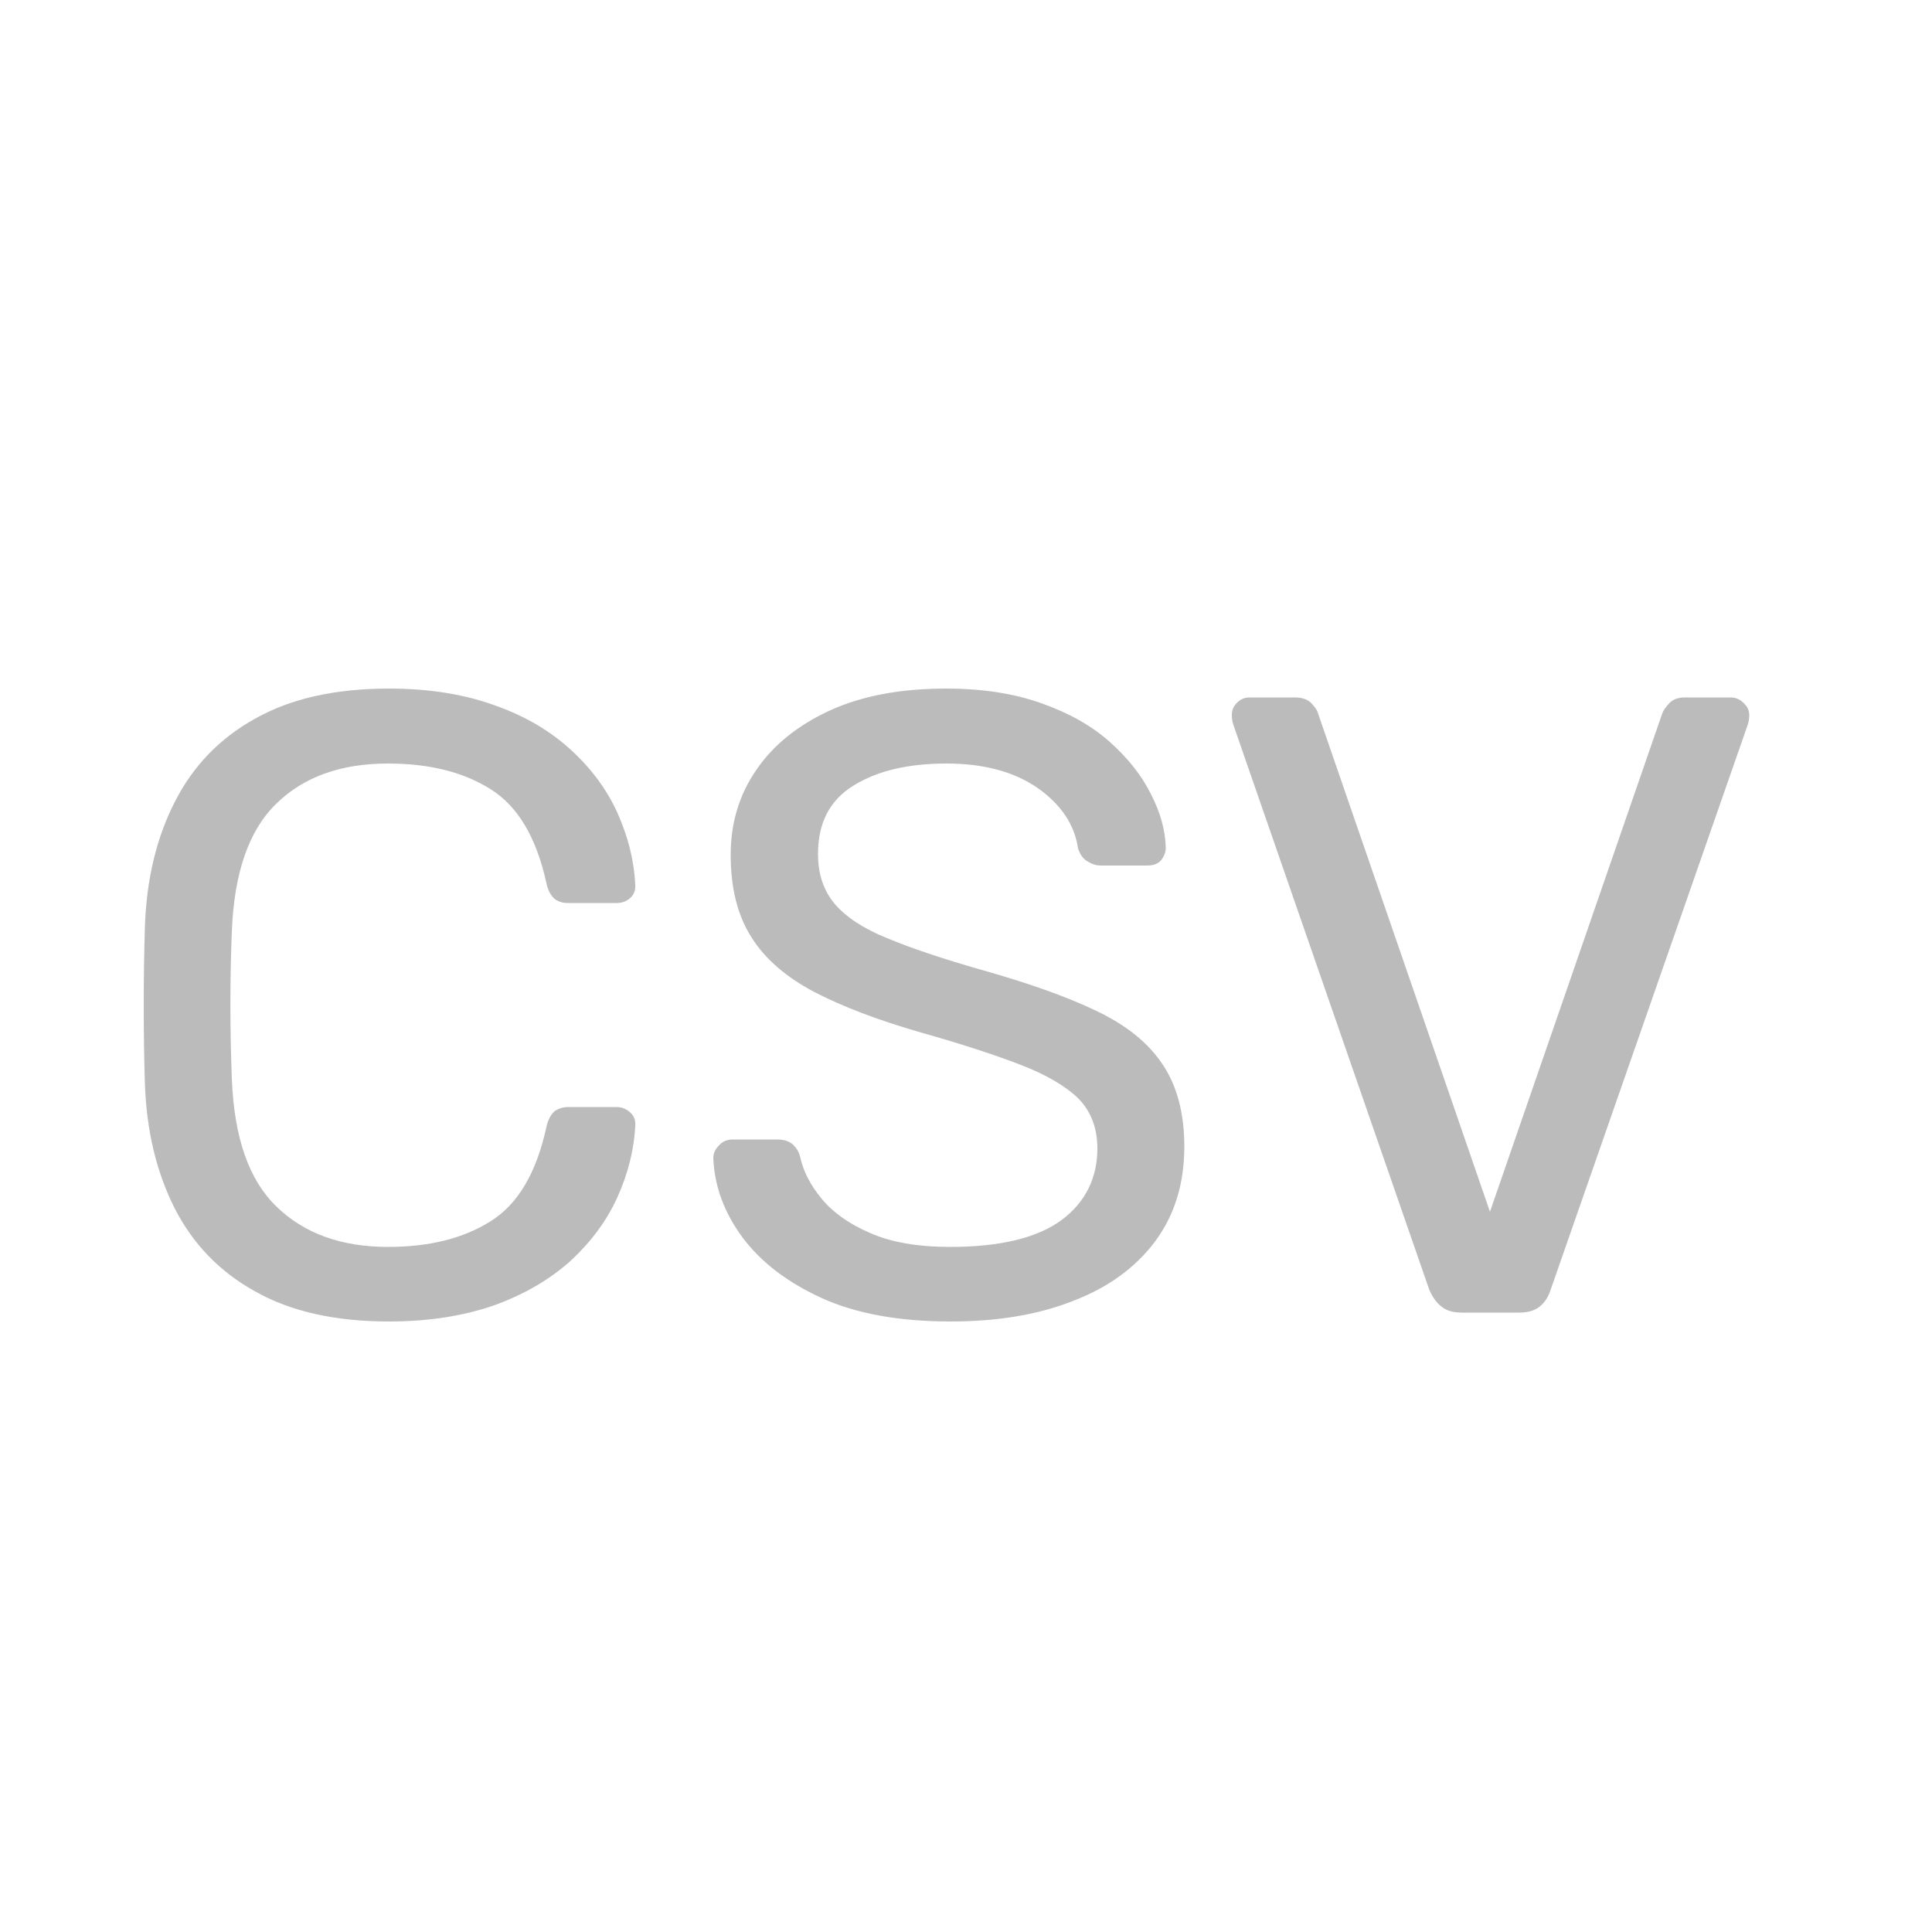 <svg xmlns="http://www.w3.org/2000/svg" height="50" width="50"><path fill="#BBBBBB" d="M10.07 34.2c-1.4,0 -2.55,-0.26 -3.47,-0.78 -0.92,-0.51 -1.61,-1.23 -2.08,-2.15 -0.47,-0.93 -0.73,-2.01 -0.77,-3.23 -0.02,-0.63 -0.03,-1.29 -0.03,-2.01 0,-0.71 0.01,-1.39 0.03,-2.04 0.04,-1.23 0.3,-2.31 0.77,-3.23 0.47,-0.93 1.16,-1.65 2.08,-2.16 0.92,-0.52 2.07,-0.78 3.47,-0.78 1.04,0 1.96,0.15 2.75,0.44 0.79,0.28 1.44,0.67 1.97,1.16 0.52,0.48 0.92,1.02 1.19,1.62 0.27,0.6 0.43,1.22 0.46,1.86 0.01,0.13 -0.03,0.25 -0.13,0.34 -0.1,0.09 -0.22,0.13 -0.35,0.13l-1.25 0c-0.14,0 -0.26,-0.03 -0.36,-0.11 -0.09,-0.08 -0.17,-0.21 -0.21,-0.41 -0.26,-1.18 -0.74,-1.99 -1.45,-2.43 -0.7,-0.44 -1.58,-0.66 -2.65,-0.66 -1.21,0 -2.17,0.34 -2.88,1.03 -0.72,0.69 -1.1,1.8 -1.16,3.31 -0.05,1.24 -0.05,2.52 0,3.82 0.06,1.52 0.44,2.62 1.16,3.31 0.71,0.69 1.67,1.04 2.88,1.04 1.07,0 1.95,-0.22 2.65,-0.66 0.71,-0.44 1.19,-1.25 1.45,-2.44 0.04,-0.19 0.12,-0.33 0.21,-0.41 0.1,-0.07 0.22,-0.11 0.36,-0.11l1.25 0c0.13,0 0.25,0.05 0.35,0.14 0.1,0.09 0.14,0.2 0.13,0.34 -0.03,0.63 -0.19,1.25 -0.46,1.85 -0.27,0.6 -0.67,1.14 -1.19,1.63 -0.53,0.48 -1.18,0.87 -1.97,1.16 -0.79,0.28 -1.71,0.43 -2.75,0.43zm14.53 0c-1.32,0 -2.43,-0.2 -3.32,-0.6 -0.9,-0.41 -1.58,-0.93 -2.06,-1.57 -0.48,-0.65 -0.73,-1.33 -0.76,-2.06 0,-0.12 0.05,-0.23 0.15,-0.33 0.09,-0.1 0.21,-0.15 0.35,-0.15l1.16 0c0.18,0 0.32,0.05 0.41,0.14 0.09,0.09 0.15,0.19 0.18,0.32 0.08,0.36 0.26,0.72 0.56,1.08 0.29,0.35 0.71,0.65 1.25,0.88 0.54,0.24 1.23,0.36 2.08,0.36 1.3,0 2.26,-0.24 2.88,-0.7 0.61,-0.46 0.92,-1.08 0.92,-1.85 0,-0.53 -0.17,-0.96 -0.49,-1.29 -0.33,-0.32 -0.82,-0.61 -1.49,-0.87 -0.67,-0.26 -1.53,-0.54 -2.59,-0.84 -1.11,-0.32 -2.03,-0.67 -2.76,-1.05 -0.72,-0.38 -1.27,-0.85 -1.62,-1.41 -0.36,-0.56 -0.54,-1.27 -0.54,-2.14 0,-0.82 0.22,-1.55 0.66,-2.19 0.44,-0.65 1.08,-1.16 1.9,-1.54 0.83,-0.38 1.83,-0.57 3.02,-0.57 0.94,0 1.76,0.13 2.46,0.38 0.71,0.25 1.3,0.58 1.77,1 0.47,0.42 0.82,0.86 1.06,1.34 0.25,0.48 0.38,0.95 0.39,1.4 0,0.11 -0.04,0.21 -0.11,0.31 -0.08,0.1 -0.2,0.15 -0.37,0.15l-1.2 0c-0.11,0 -0.22,-0.03 -0.33,-0.1 -0.12,-0.06 -0.2,-0.17 -0.26,-0.34 -0.09,-0.62 -0.44,-1.14 -1.05,-1.57 -0.61,-0.42 -1.39,-0.63 -2.36,-0.63 -0.99,0 -1.79,0.19 -2.4,0.57 -0.62,0.38 -0.92,0.97 -0.92,1.77 0,0.52 0.14,0.94 0.43,1.29 0.29,0.34 0.74,0.64 1.36,0.89 0.62,0.26 1.43,0.53 2.44,0.82 1.21,0.34 2.2,0.69 2.97,1.06 0.78,0.37 1.35,0.83 1.72,1.39 0.37,0.55 0.56,1.26 0.56,2.12 0,0.96 -0.25,1.77 -0.75,2.45 -0.5,0.67 -1.2,1.19 -2.11,1.54 -0.9,0.36 -1.96,0.54 -3.19,0.54zm13.24 -0.23c-0.23,0 -0.41,-0.05 -0.54,-0.16 -0.13,-0.1 -0.23,-0.25 -0.31,-0.43l-5.07 -14.62c-0.03,-0.09 -0.04,-0.18 -0.04,-0.25 0,-0.13 0.04,-0.23 0.13,-0.32 0.09,-0.09 0.2,-0.14 0.32,-0.14l1.18 0c0.19,0 0.33,0.05 0.43,0.15 0.09,0.1 0.15,0.18 0.17,0.26l4.45 12.9 4.46 -12.9c0.03,-0.08 0.09,-0.16 0.18,-0.26 0.09,-0.1 0.23,-0.15 0.41,-0.15l1.18 0c0.13,0 0.24,0.05 0.33,0.14 0.1,0.09 0.15,0.19 0.15,0.32 0,0.07 -0.01,0.16 -0.04,0.25l-5.1 14.62c-0.06,0.18 -0.15,0.33 -0.28,0.43 -0.13,0.11 -0.31,0.16 -0.54,0.16l-1.47 0z"/></svg>